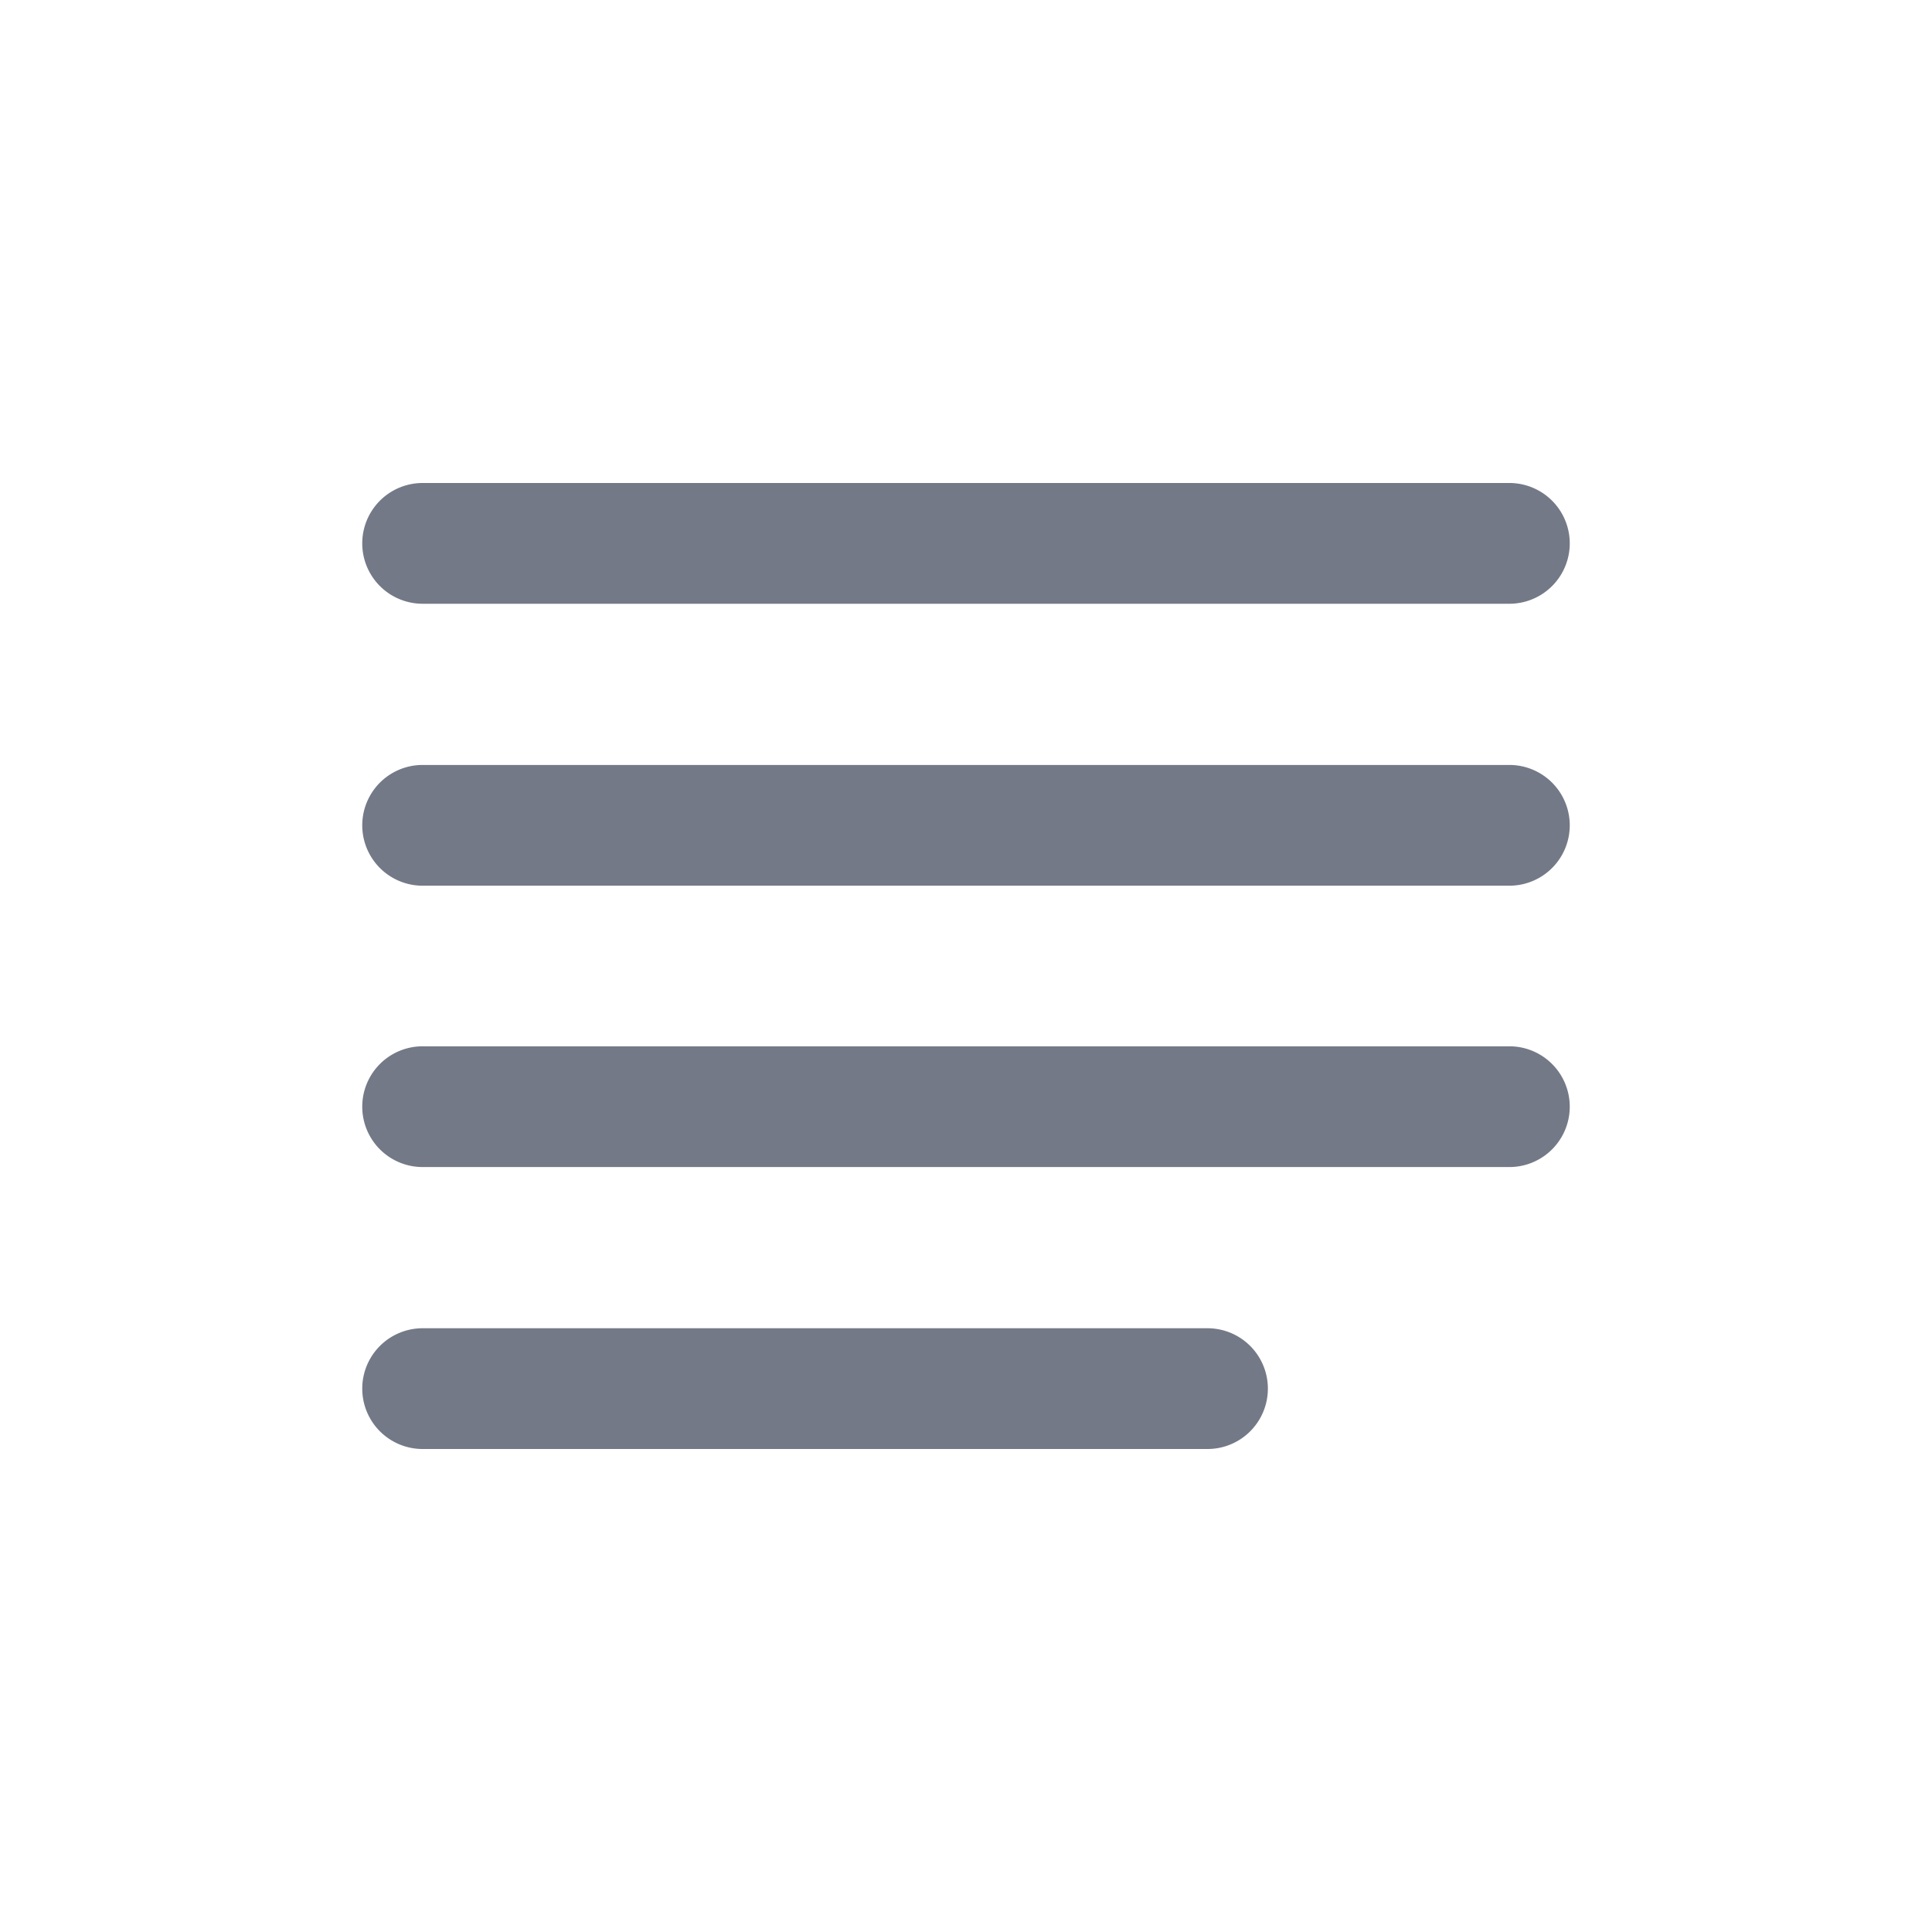 <svg id="Layer_1" data-name="Layer 1" xmlns="http://www.w3.org/2000/svg" viewBox="0 0 32 32"><defs><style>.cls-1{fill:#747987;}</style></defs><title>Justify Left</title><path class="cls-1" d="M7,10H25a1,1,0,0,0,0-2H7a1,1,0,0,0,0,2Z"/><path class="cls-1" d="M25,12.67H7a1,1,0,0,0,0,2H25a1,1,0,0,0,0-2Z"/><path class="cls-1" d="M25,17.33H7a1,1,0,0,0,0,2H25a1,1,0,0,0,0-2Z"/><path class="cls-1" d="M20,22H7a1,1,0,0,0,0,2H20a1,1,0,0,0,0-2Z"/></svg>